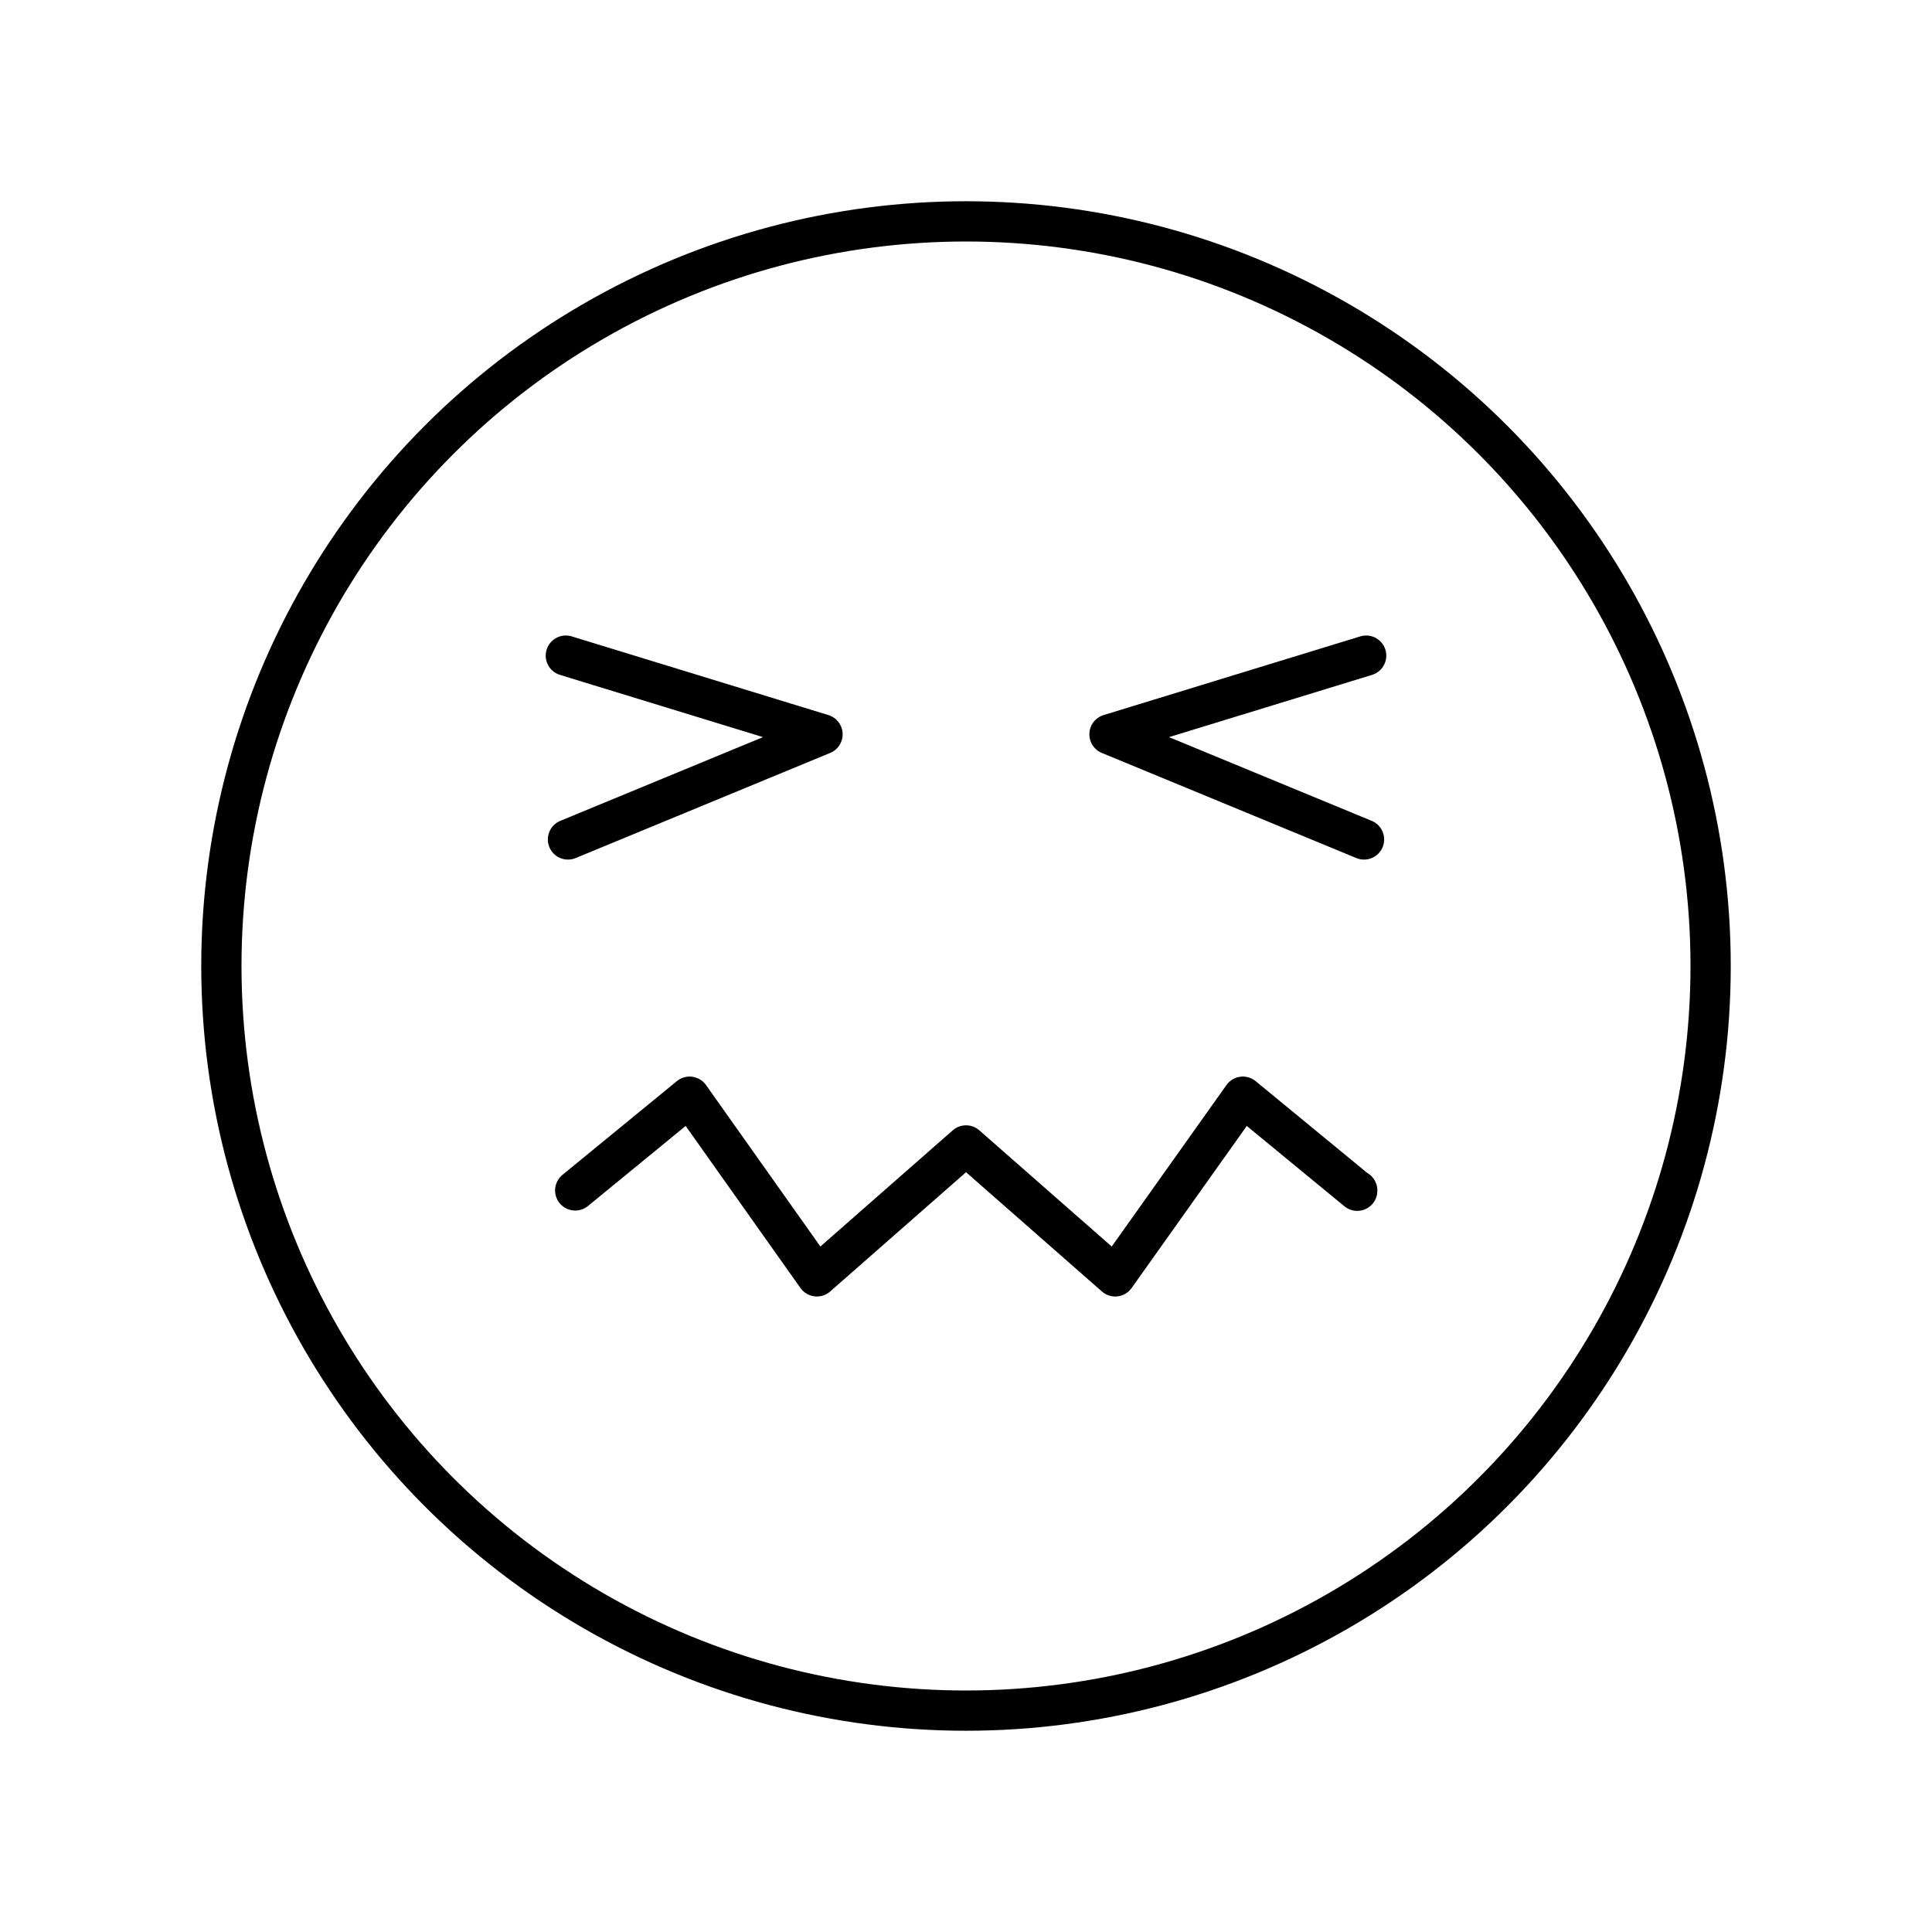 <?xml version="1.0" encoding="UTF-8"?><svg id="b" xmlns="http://www.w3.org/2000/svg" viewBox="0 0 48 48"><defs><style>.f{fill:none;stroke:#000;stroke-linecap:round;stroke-linejoin:round;}</style></defs><path id="c" class="f" d="m14.058,16.289l6.377,1.955-6.324,2.612"/><path id="d" class="f" d="m33.942,16.289l-6.377,1.955,6.324,2.612"/><path id="e" class="f" d="m14.291,29.576l2.842-2.329,3.162,4.464,3.706-3.253,3.706,3.253,3.172-4.464,2.841,2.337v-.009"/><circle class="f" cx="24" cy="24" r="18.5"/></svg>